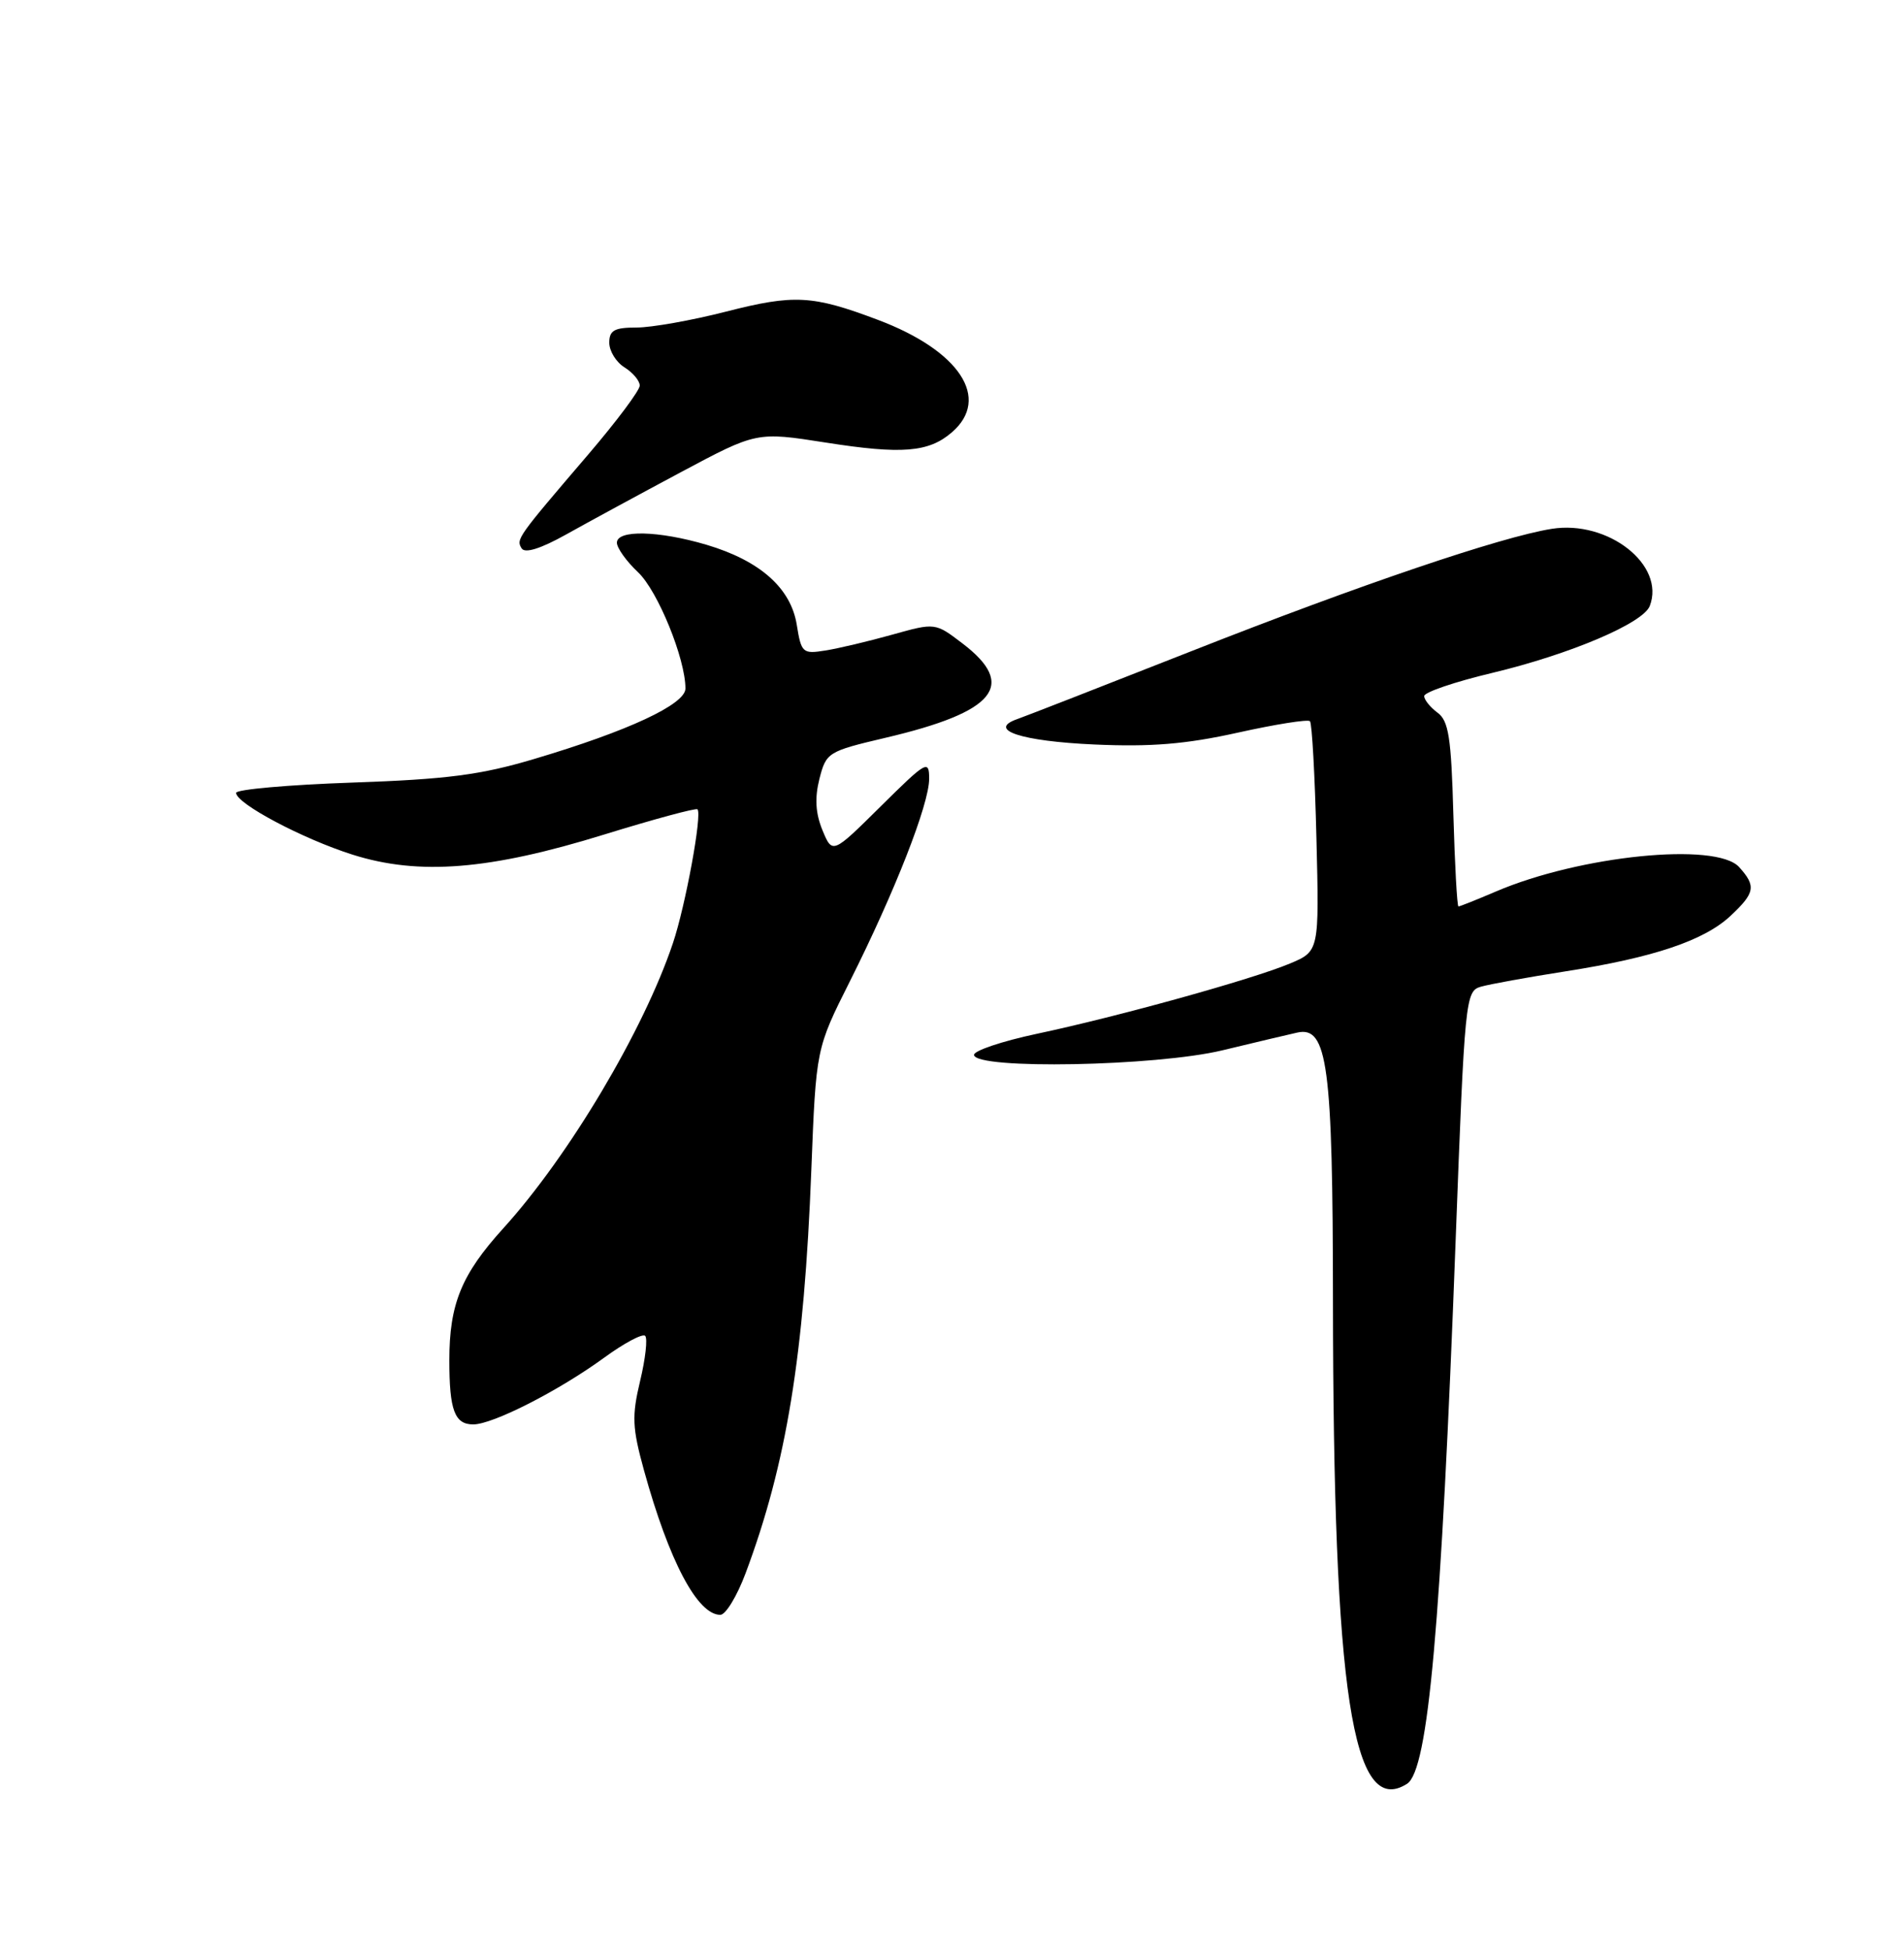 <?xml version="1.0" encoding="UTF-8" standalone="no"?>
<!DOCTYPE svg PUBLIC "-//W3C//DTD SVG 1.1//EN" "http://www.w3.org/Graphics/SVG/1.1/DTD/svg11.dtd" >
<svg xmlns="http://www.w3.org/2000/svg" xmlns:xlink="http://www.w3.org/1999/xlink" version="1.1" viewBox="0 0 250 256">
 <g >
 <path fill="currentColor"
d=" M 184.75 234.18 C 187.53 232.41 189.23 213.44 191.13 162.82 C 192.32 131.14 192.42 130.12 194.43 129.54 C 195.57 129.21 200.58 128.30 205.56 127.52 C 217.14 125.71 223.79 123.47 227.25 120.21 C 230.45 117.21 230.60 116.32 228.35 113.83 C 225.34 110.51 207.44 112.31 196.39 117.05 C 193.89 118.12 191.68 119.00 191.50 119.00 C 191.32 119.00 191.02 113.56 190.83 106.92 C 190.55 96.81 190.21 94.63 188.75 93.56 C 187.79 92.85 187.00 91.87 187.00 91.38 C 187.00 90.88 191.02 89.51 195.94 88.34 C 206.17 85.89 215.75 81.82 216.62 79.55 C 218.69 74.16 211.14 68.24 203.73 69.43 C 197.07 70.49 178.53 76.78 156.50 85.46 C 144.95 90.01 134.64 94.03 133.58 94.40 C 129.54 95.81 134.07 97.31 143.70 97.74 C 151.11 98.07 155.70 97.70 162.50 96.19 C 167.45 95.09 171.72 94.41 172.00 94.68 C 172.27 94.94 172.65 101.85 172.85 110.02 C 173.22 124.88 173.22 124.88 169.36 126.50 C 164.38 128.58 146.84 133.45 136.14 135.72 C 131.54 136.70 127.83 137.95 127.89 138.50 C 128.12 140.43 151.75 139.99 160.50 137.89 C 164.90 136.83 169.32 135.78 170.33 135.56 C 174.31 134.66 175.00 139.86 175.02 170.72 C 175.06 222.28 177.58 238.73 184.75 234.18 Z  M 97.89 206.56 C 103.27 192.20 105.59 177.94 106.53 153.58 C 107.15 137.67 107.15 137.67 111.59 128.83 C 117.50 117.06 122.00 105.57 122.00 102.25 C 122.00 99.70 121.66 99.90 115.65 105.85 C 109.30 112.14 109.30 112.14 107.99 108.99 C 107.08 106.77 106.96 104.77 107.59 102.26 C 108.48 98.78 108.70 98.64 116.26 96.86 C 130.71 93.47 133.58 89.97 126.40 84.49 C 122.80 81.74 122.80 81.74 117.15 83.32 C 114.04 84.19 110.09 85.13 108.37 85.40 C 105.39 85.88 105.21 85.71 104.62 82.04 C 103.85 77.21 99.80 73.61 92.77 71.52 C 86.48 69.66 81.00 69.53 81.00 71.25 C 81.00 71.94 82.25 73.69 83.78 75.13 C 86.37 77.57 90.00 86.49 90.00 90.39 C 90.00 92.47 82.49 95.97 70.14 99.64 C 63.10 101.74 58.67 102.31 46.25 102.74 C 37.86 103.03 31.00 103.64 31.00 104.09 C 31.00 105.49 39.75 110.13 46.29 112.20 C 55.01 114.96 64.28 114.22 79.36 109.55 C 85.88 107.54 91.38 106.05 91.58 106.25 C 92.22 106.88 90.01 118.89 88.36 123.81 C 84.52 135.25 74.71 151.75 66.08 161.26 C 60.59 167.31 59.00 171.20 59.00 178.57 C 59.00 185.14 59.69 187.00 62.14 187.00 C 64.70 187.00 73.34 182.60 79.30 178.26 C 81.94 176.33 84.37 175.04 84.71 175.37 C 85.05 175.71 84.75 178.37 84.05 181.29 C 82.95 185.90 83.01 187.42 84.56 193.04 C 87.85 204.95 91.58 212.00 94.58 212.00 C 95.28 212.00 96.77 209.55 97.89 206.56 Z  M 89.42 61.98 C 99.35 56.68 99.35 56.68 108.42 58.10 C 118.40 59.67 121.94 59.39 124.98 56.76 C 130.14 52.31 126.00 46.03 115.27 41.99 C 106.68 38.75 104.28 38.62 95.33 40.91 C 90.84 42.06 85.55 43.00 83.58 43.00 C 80.67 43.00 80.00 43.37 80.00 44.99 C 80.00 46.09 80.90 47.55 82.00 48.23 C 83.10 48.92 84.00 49.99 84.00 50.62 C 84.00 51.25 80.96 55.31 77.25 59.65 C 67.88 70.60 67.75 70.78 68.49 71.99 C 68.92 72.68 70.96 72.05 74.33 70.17 C 77.17 68.58 83.97 64.89 89.42 61.98 Z "/>
</g>
</svg>